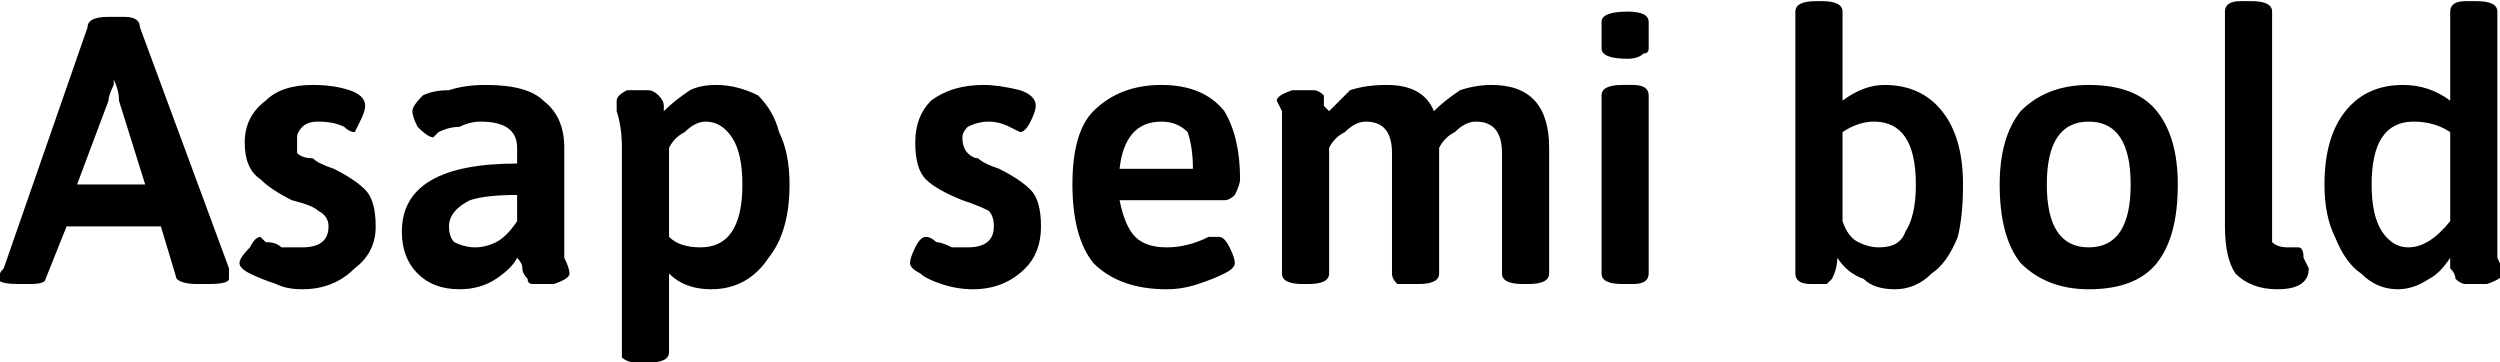 <svg xmlns="http://www.w3.org/2000/svg" viewBox="0.288 45.784 477.216 69.12"><path d="M4 100Q0 100 0 99L0 99Q0 98 1 97L1 97L17 51Q17 49 21 49L21 49L24 49Q27 49 27 51L27 51L44 97Q44 98 44 99L44 99Q44 100 40 100L40 100L38 100Q35 100 34 99L34 99L31 89L13 89L9 99Q9 100 6 100L6 100L4 100ZM15 81L28 81L23 65Q23 63 22 61L22 61L22 61Q22 61 22 62Q21 64 21 65L21 65L15 81ZM58 101Q55 101 53 100Q50 99 48 98Q46 97 46 96L46 96Q46 95 48 93Q49 91 50 91L50 91Q50 91 51 92Q53 92 54 93Q56 93 58 93L58 93Q63 93 63 89L63 89Q63 87 61 86Q60 85 56 84L56 84Q52 82 50 80Q47 78 47 73L47 73Q47 68 51 65Q54 62 60 62L60 62Q64 62 67 63Q70 64 70 66L70 66Q70 67 69 69Q68 71 68 71L68 71Q67 71 66 70Q64 69 61 69L61 69Q59 69 58 70Q57 71 57 72L57 72Q57 74 57 75Q58 76 60 76Q61 77 64 78L64 78Q68 80 70 82Q72 84 72 89L72 89Q72 94 68 97Q64 101 58 101L58 101ZM88 101Q83 101 80 98Q77 95 77 90L77 90Q77 77 99 77L99 77L99 74Q99 69 92 69L92 69Q90 69 88 70Q86 70 84 71Q83 72 83 72L83 72Q82 72 80 70Q79 68 79 67L79 67Q79 66 81 64Q83 63 86 63Q89 62 93 62L93 62Q101 62 104 65Q108 68 108 74L108 74L108 88Q108 93 108 95Q109 97 109 98L109 98Q109 99 106 100Q104 100 102 100L102 100Q101 100 101 99Q100 98 100 97Q100 96 99 95L99 95Q98 97 95 99Q92 101 88 101L88 101ZM91 93Q93 93 95 92Q97 91 99 88L99 88L99 83Q93 83 90 84Q86 86 86 89L86 89Q86 91 87 92Q89 93 91 93L91 93ZM122 115Q120 115 119 114Q119 114 119 113L119 113L119 74Q119 70 118 67Q118 65 118 65L118 65Q118 64 120 63Q122 63 124 63L124 63Q125 63 126 64Q127 65 127 66Q127 67 127 67L127 67Q129 65 132 63Q134 62 137 62L137 62Q141 62 145 64Q148 67 149 71Q151 75 151 81L151 81Q151 90 147 95Q143 101 136 101L136 101Q131 101 128 98L128 98L128 113Q128 115 124 115L124 115L122 115ZM134 93Q142 93 142 81L142 81Q142 75 140 72Q138 69 135 69L135 69Q133 69 131 71Q129 72 128 74L128 74L128 91Q130 93 134 93L134 93ZM186 101Q183 101 180 100Q177 99 176 98Q174 97 174 96L174 96Q174 95 175 93Q176 91 177 91L177 91Q178 91 179 92Q180 92 182 93Q183 93 185 93L185 93Q190 93 190 89L190 89Q190 87 189 86Q187 85 184 84L184 84Q179 82 177 80Q175 78 175 73L175 73Q175 68 178 65Q182 62 188 62L188 62Q191 62 195 63Q198 64 198 66L198 66Q198 67 197 69Q196 71 195 71L195 71Q195 71 193 70Q191 69 189 69L189 69Q187 69 185 70Q184 71 184 72L184 72Q184 74 185 75Q186 76 187 76Q188 77 191 78L191 78Q195 80 197 82Q199 84 199 89L199 89Q199 94 196 97Q192 101 186 101L186 101ZM223 101Q214 101 209 96Q205 91 205 81L205 81Q205 71 209 67Q214 62 222 62L222 62Q230 62 234 67Q237 72 237 80L237 80Q237 81 236 83Q235 84 234 84L234 84L214 84Q215 89 217 91Q219 93 223 93L223 93Q227 93 231 91L231 91Q232 91 233 91L233 91Q234 91 235 93Q236 95 236 96L236 96Q236 97 234 98Q232 99 229 100Q226 101 223 101L223 101ZM214 78L228 78Q228 74 227 71Q225 69 222 69L222 69Q215 69 214 78L214 78ZM285 62Q296 62 296 74L296 74L296 98Q296 100 292 100L292 100L291 100Q287 100 287 98L287 98L287 75Q287 69 282 69L282 69Q280 69 278 71Q276 72 275 74L275 74L275 98Q275 100 271 100L271 100L270 100Q268 100 267 100Q266 99 266 98L266 98L266 75Q266 69 261 69L261 69Q259 69 257 71Q255 72 254 74L254 74L254 98Q254 100 250 100L250 100L249 100Q245 100 245 98L245 98L245 74Q245 70 245 67Q244 65 244 65L244 65Q244 64 247 63Q249 63 251 63L251 63Q252 63 253 64Q253 65 253 66Q254 67 254 67L254 67Q256 65 258 63Q261 62 265 62L265 62Q272 62 274 67L274 67Q276 65 279 63Q282 62 285 62L285 62ZM311 57Q306 57 306 55L306 55L306 50Q306 48 311 48L311 48Q315 48 315 50L315 50L315 55Q315 56 314 56Q313 57 311 57L311 57ZM310 100Q306 100 306 98L306 98L306 64Q306 62 310 62L310 62L312 62Q315 62 315 64L315 64L315 98Q315 100 312 100L312 100L310 100ZM362 101Q358 101 356 99Q353 98 351 95L351 95Q351 97 350 99L350 99Q350 99 349 100Q349 100 347 100L347 100L346 100Q343 100 343 98L343 98L343 48Q343 46 347 46L347 46L348 46Q352 46 352 48L352 48L352 65Q356 62 360 62L360 62Q367 62 371 67Q375 72 375 81L375 81Q375 87 374 91Q372 96 369 98Q366 101 362 101L362 101ZM359 93Q363 93 364 90Q366 87 366 81L366 81Q366 69 358 69L358 69Q355 69 352 71L352 71L352 88Q353 91 355 92Q357 93 359 93L359 93ZM399 101Q391 101 386 96Q382 91 382 81L382 81Q382 72 386 67Q391 62 399 62L399 62Q408 62 412 67Q416 72 416 81L416 81Q416 91 412 96Q408 101 399 101L399 101ZM399 93Q403 93 405 90Q407 87 407 81L407 81Q407 75 405 72Q403 69 399 69L399 69Q395 69 393 72Q391 75 391 81L391 81Q391 87 393 90Q395 93 399 93L399 93ZM435 101Q430 101 427 98Q425 95 425 89L425 89L425 48Q425 46 428 46L428 46L430 46Q434 46 434 48L434 48L434 89Q434 91 434 92Q435 93 437 93L437 93Q437 93 438 93Q439 93 439 93L439 93Q440 93 440 95Q441 97 441 97L441 97Q441 101 435 101L435 101ZM458 101Q454 101 451 98Q448 96 446 91Q444 87 444 81L444 81Q444 72 448 67Q452 62 459 62L459 62Q464 62 468 65L468 65L468 48Q468 46 471 46L471 46L473 46Q477 46 477 48L477 48L477 88Q477 93 477 95Q478 97 478 98L478 98Q478 99 475 100Q473 100 471 100L471 100Q470 100 469 99Q469 98 468 97Q468 96 468 95L468 95Q466 98 464 99Q461 101 458 101L458 101ZM460 93Q464 93 468 88L468 88L468 71Q465 69 461 69L461 69Q453 69 453 81L453 81Q453 87 455 90Q457 93 460 93L460 93Z"/></svg>